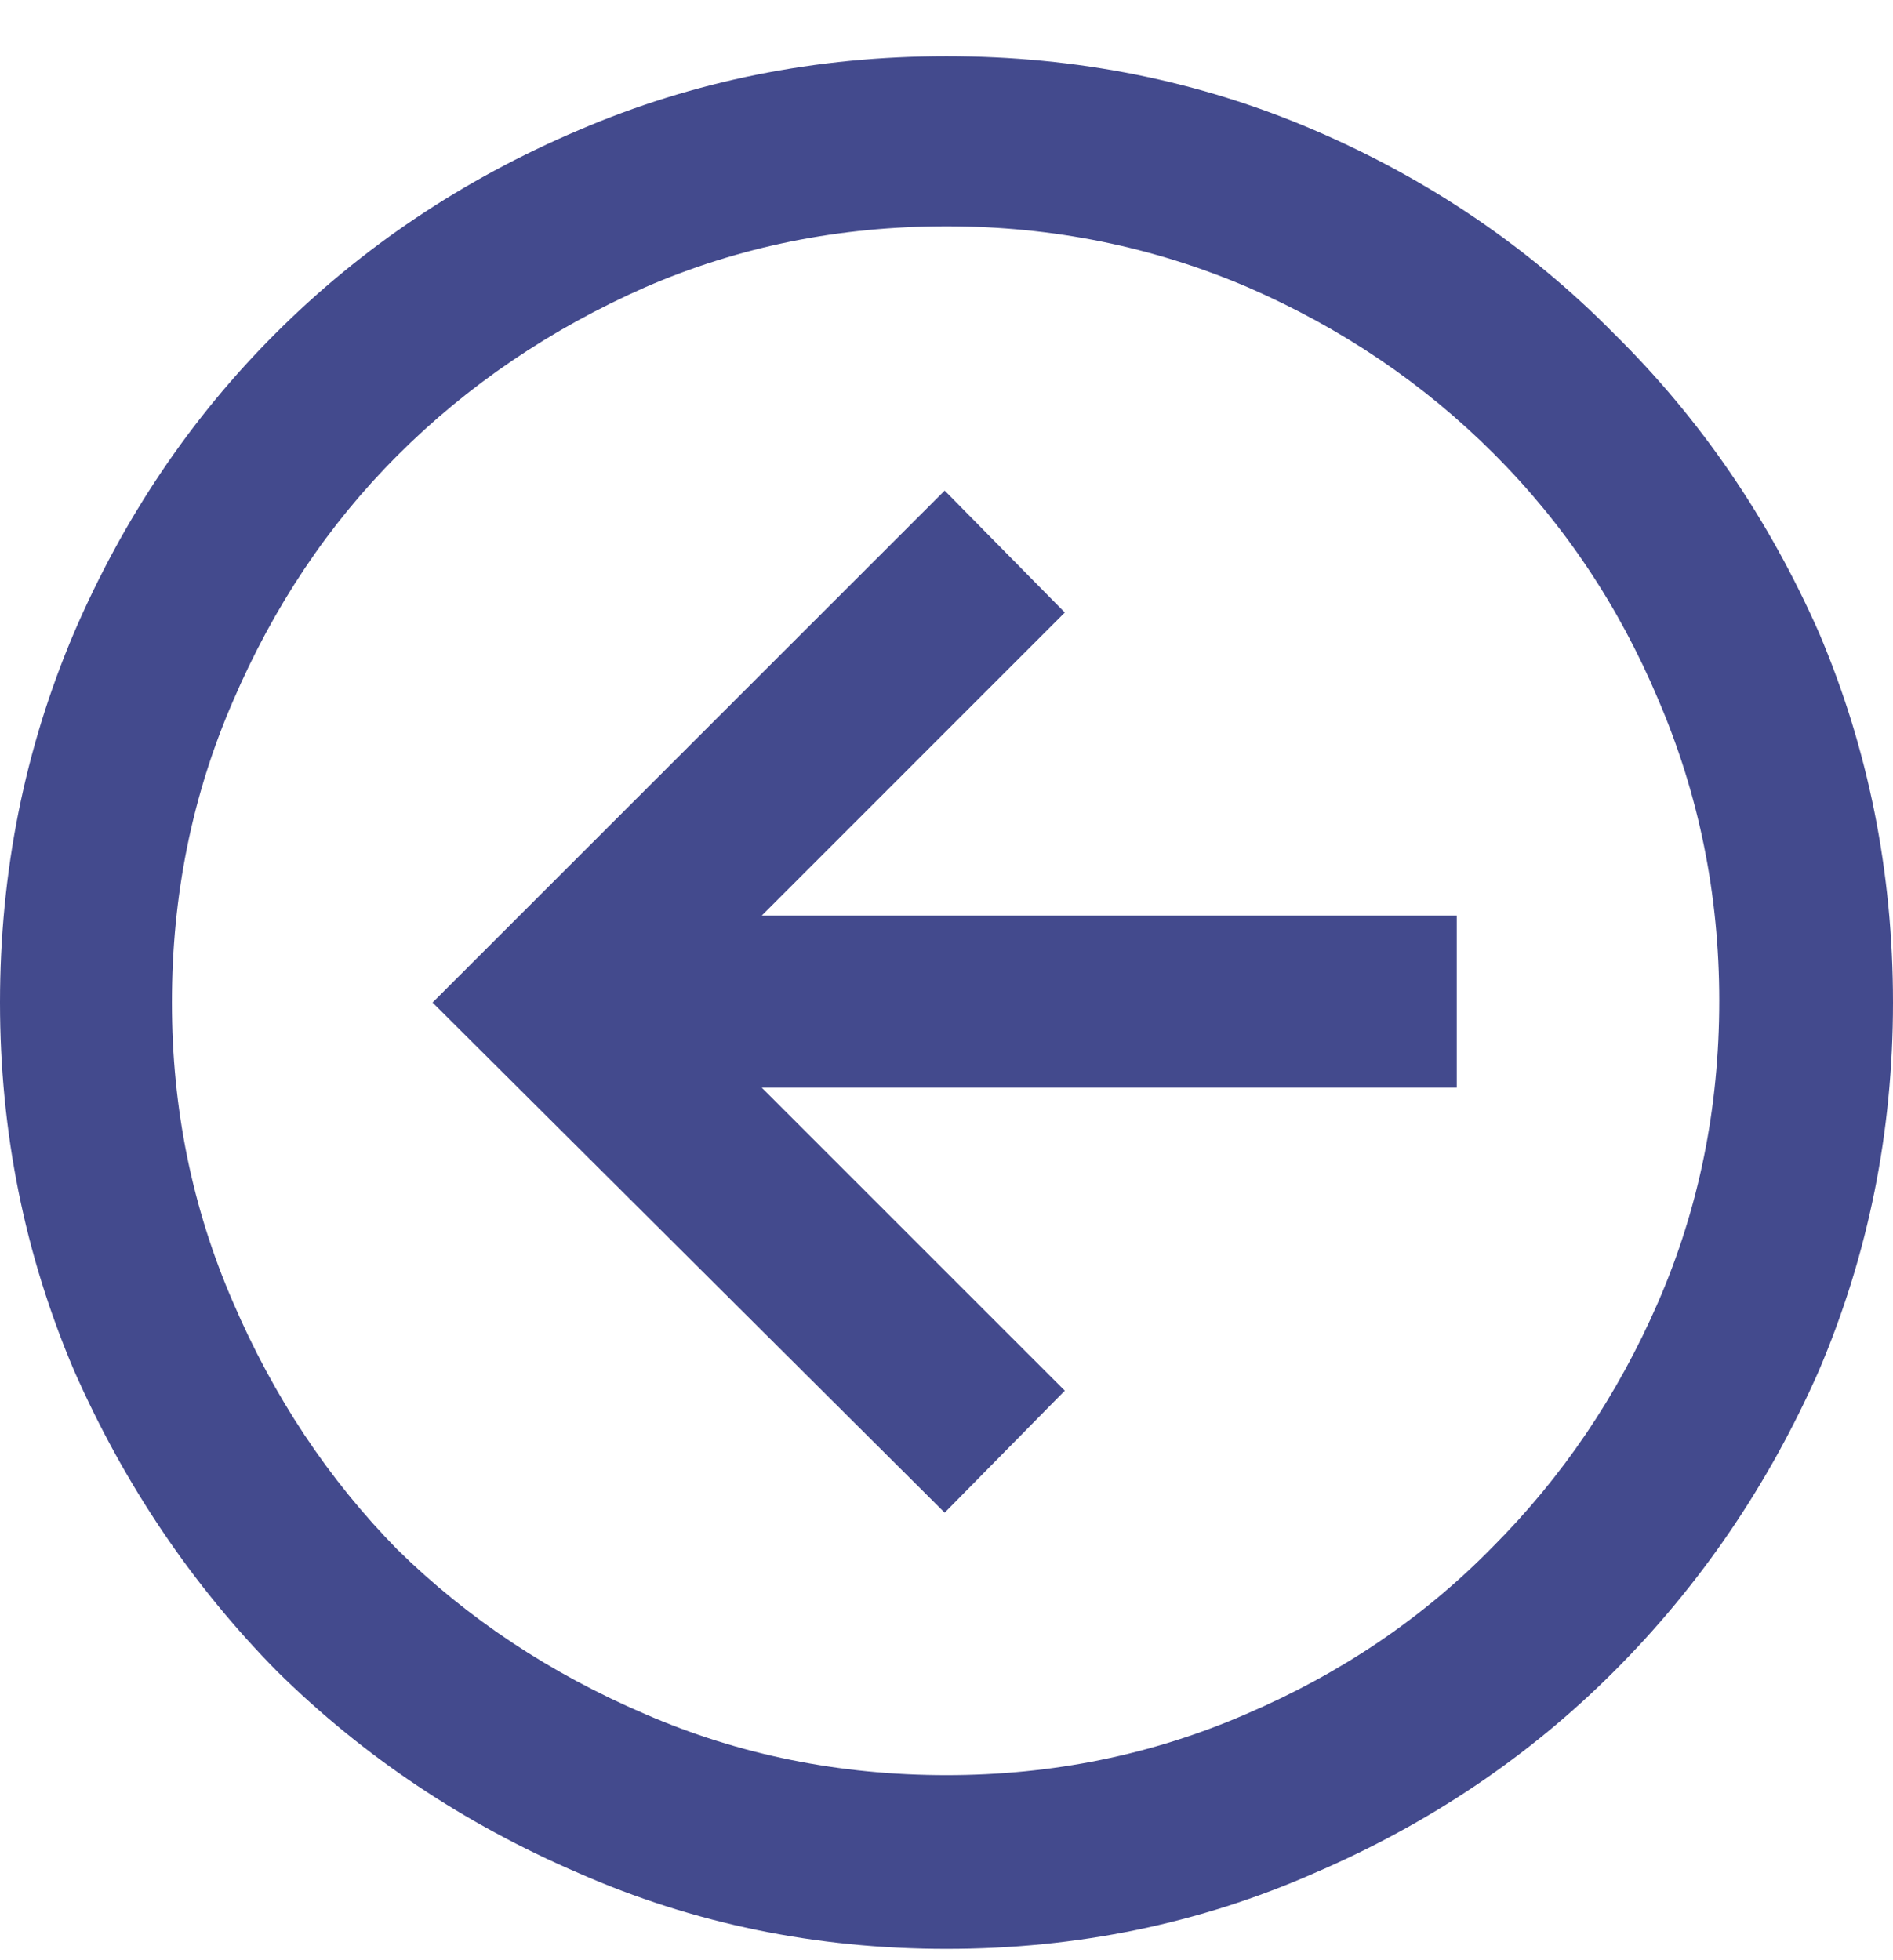 <svg width="28" height="29" viewBox="0 0 28 29" fill="none" xmlns="http://www.w3.org/2000/svg">
<path d="M14 0.832C15.932 0.832 17.746 1.197 19.441 1.926C21.137 2.655 22.613 3.658 23.871 4.934C25.147 6.191 26.159 7.668 26.906 9.363C27.635 11.077 28 12.9 28 14.832C28 16.746 27.635 18.56 26.906 20.273C26.159 21.969 25.147 23.454 23.871 24.73C22.613 25.988 21.137 26.982 19.441 27.711C17.746 28.458 15.932 28.832 14 28.832C12.068 28.832 10.254 28.458 8.559 27.711C6.863 26.982 5.378 25.988 4.102 24.73C2.844 23.454 1.841 21.969 1.094 20.273C0.365 18.56 0 16.746 0 14.832C0 12.9 0.365 11.077 1.094 9.363C1.823 7.668 2.816 6.191 4.074 4.934C5.35 3.658 6.845 2.655 8.559 1.926C10.254 1.197 12.068 0.832 14 0.832ZM14 26.262C15.568 26.262 17.044 25.961 18.43 25.359C19.833 24.758 21.046 23.938 22.066 22.898C23.105 21.859 23.926 20.647 24.527 19.262C25.129 17.876 25.43 16.391 25.43 14.805C25.43 13.237 25.129 11.751 24.527 10.348C23.944 8.962 23.133 7.75 22.094 6.711C21.055 5.672 19.842 4.852 18.457 4.25C17.053 3.648 15.568 3.348 14 3.348C12.414 3.348 10.928 3.648 9.543 4.25C8.139 4.87 6.918 5.699 5.879 6.738C4.858 7.759 4.047 8.971 3.445 10.375C2.844 11.76 2.543 13.246 2.543 14.832C2.543 16.4 2.844 17.876 3.445 19.262C4.047 20.665 4.858 21.887 5.879 22.926C6.918 23.947 8.139 24.758 9.543 25.359C10.928 25.961 12.414 26.262 14 26.262ZM15.75 9.062L11.266 13.547H21.547V16.09H11.266L15.75 20.574L13.973 22.379L6.398 14.832L13.973 7.258L15.75 9.062Z" fill="#434A8D"/>
</svg>
